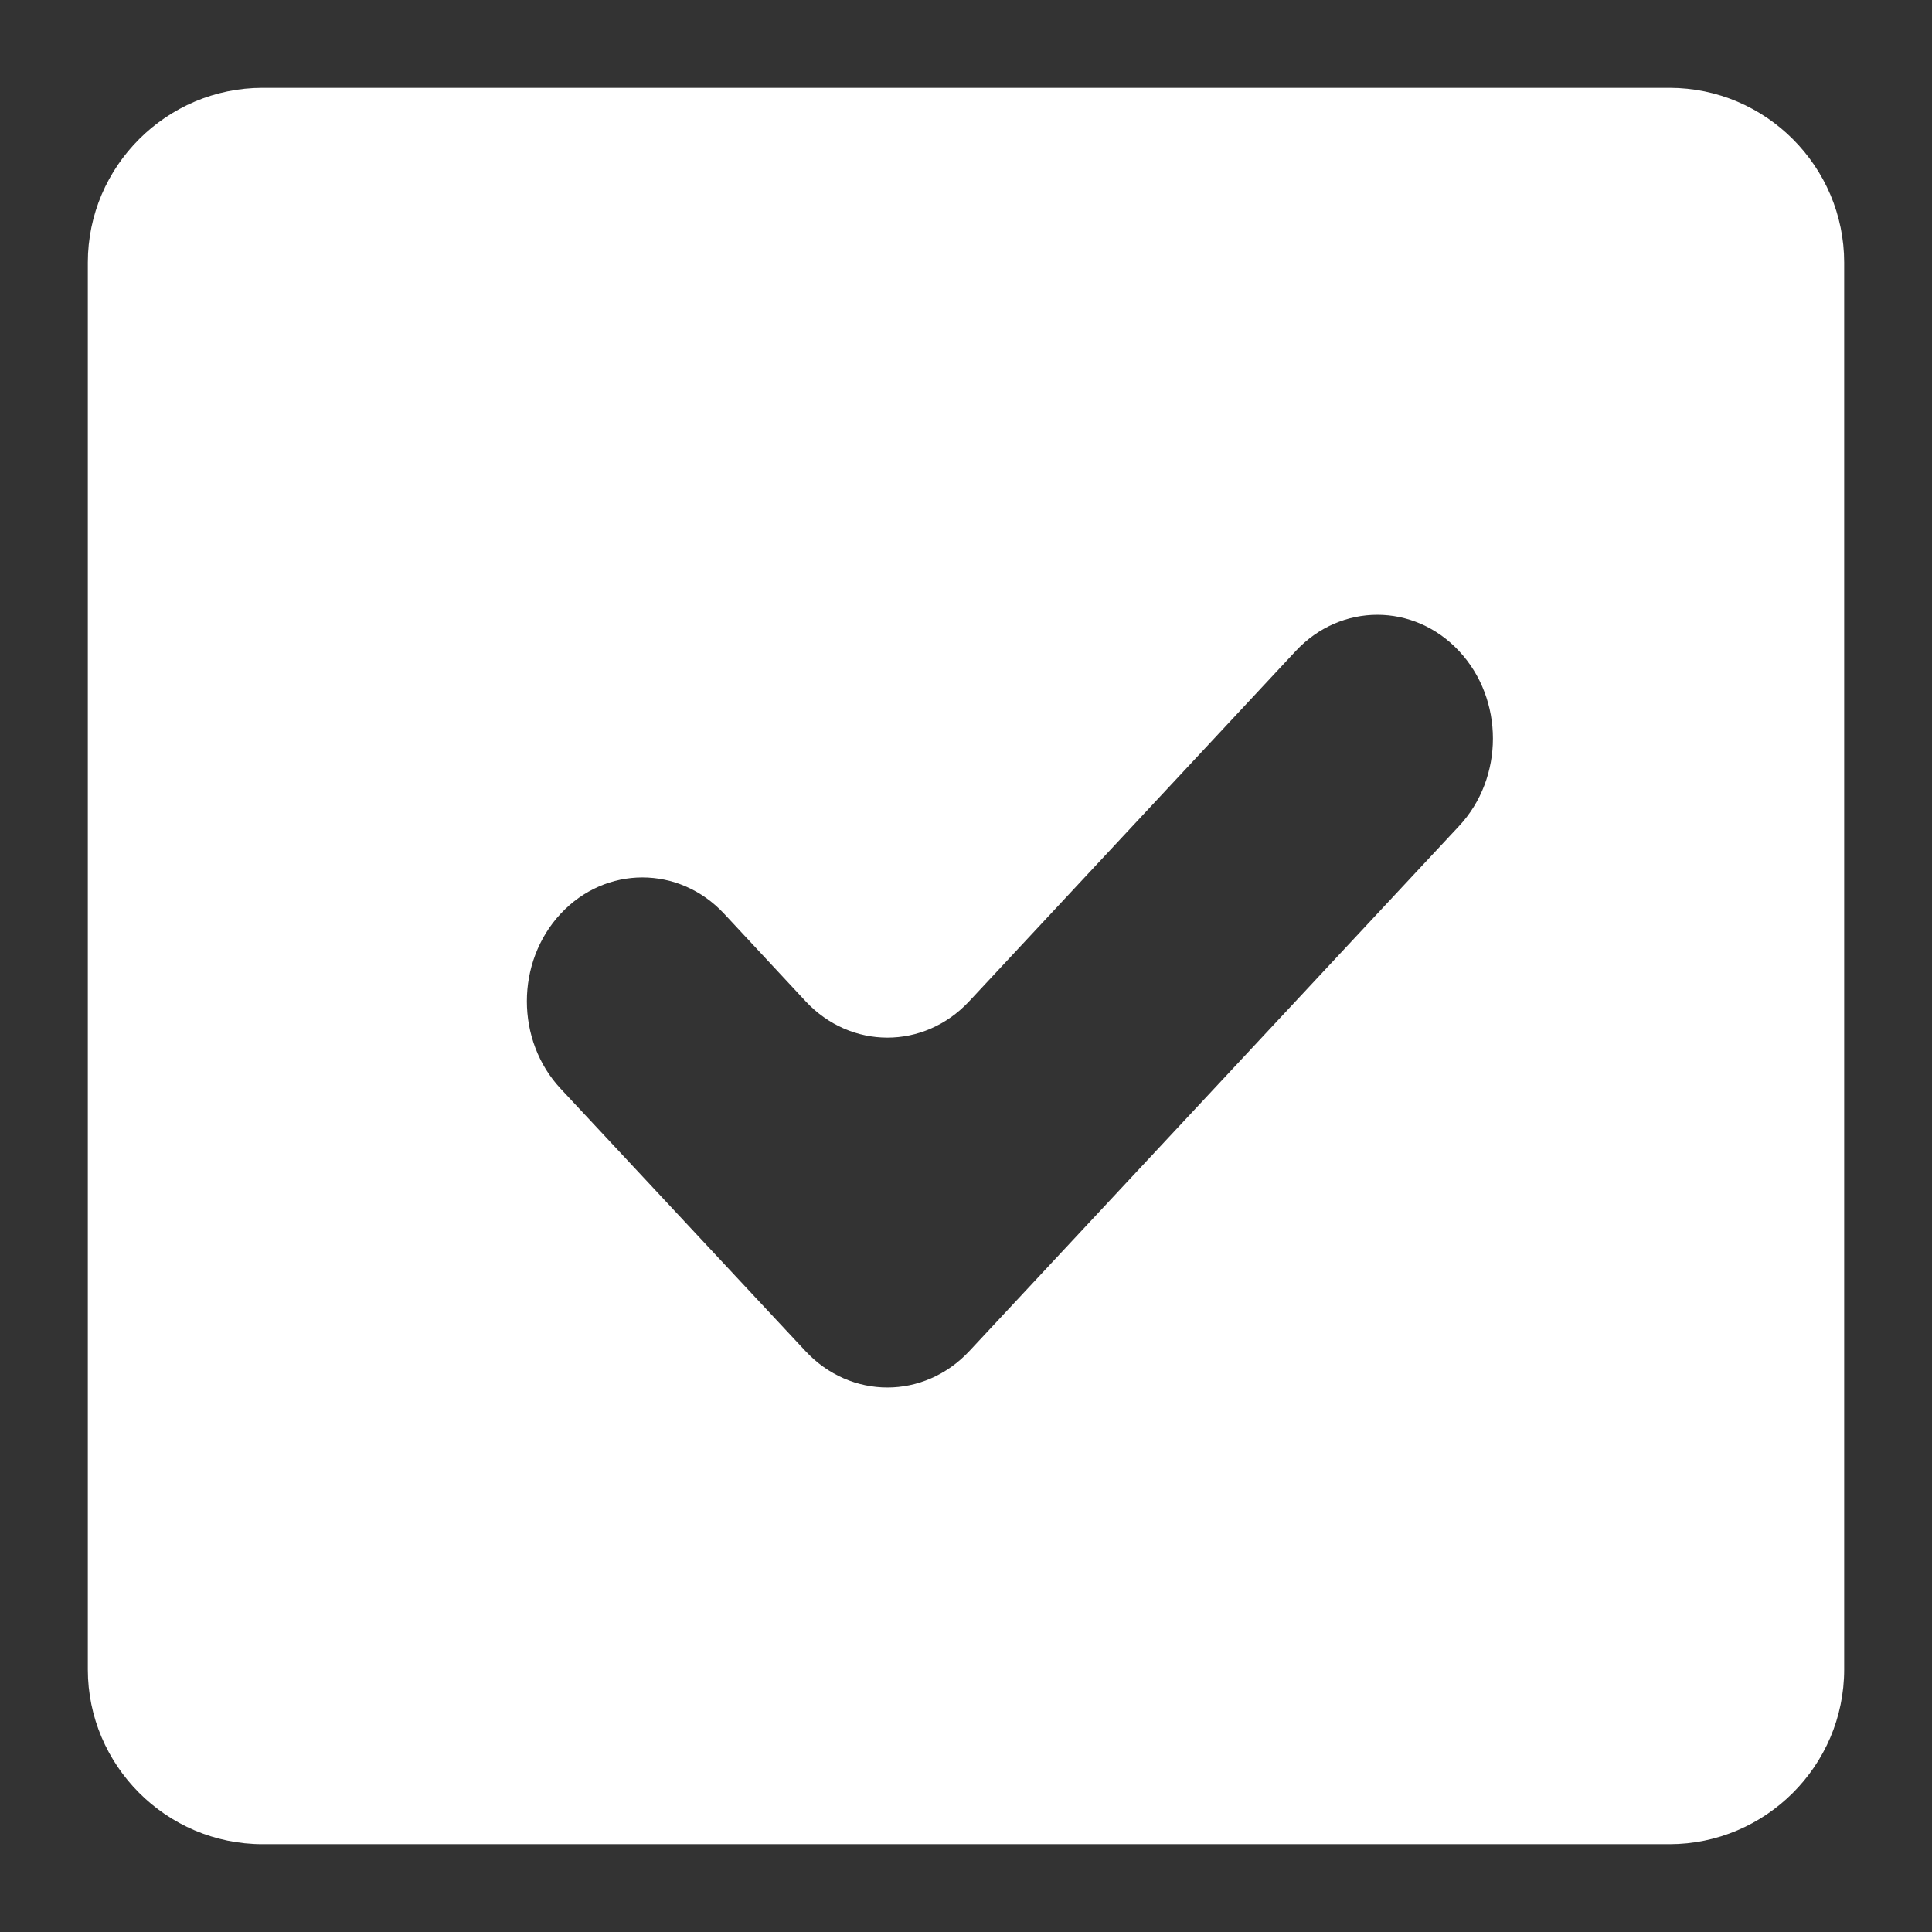 <svg xmlns="http://www.w3.org/2000/svg" width="22" height="22" viewBox="0 0 22 22">
    <rect x="0" y="0" width="22" height="22" fill="#333333" stroke="none"/>
    <path fill="#FFF" fill-rule="evenodd" d="M19.01 1C20.108 1 21 1.898 21 2.99v16.02c0 1.099-.898 1.99-1.99 1.99H2.99C1.892 21 1 20.102 1 19.01V2.99C1 1.892 1.898 1 2.99 1h16.02zm-2.396 6.413c-.514-.55-1.346-.55-1.859 0l-3.72 3.99c-.514.55-1.346.55-1.86 0l-.93-.999c-.513-.55-1.347-.55-1.86 0-.514.551-.514 1.444 0 1.994l2.787 2.987c.515.553 1.35.553 1.866 0l5.576-5.978c.515-.551.515-1.444 0-1.994z"/>
</svg>
